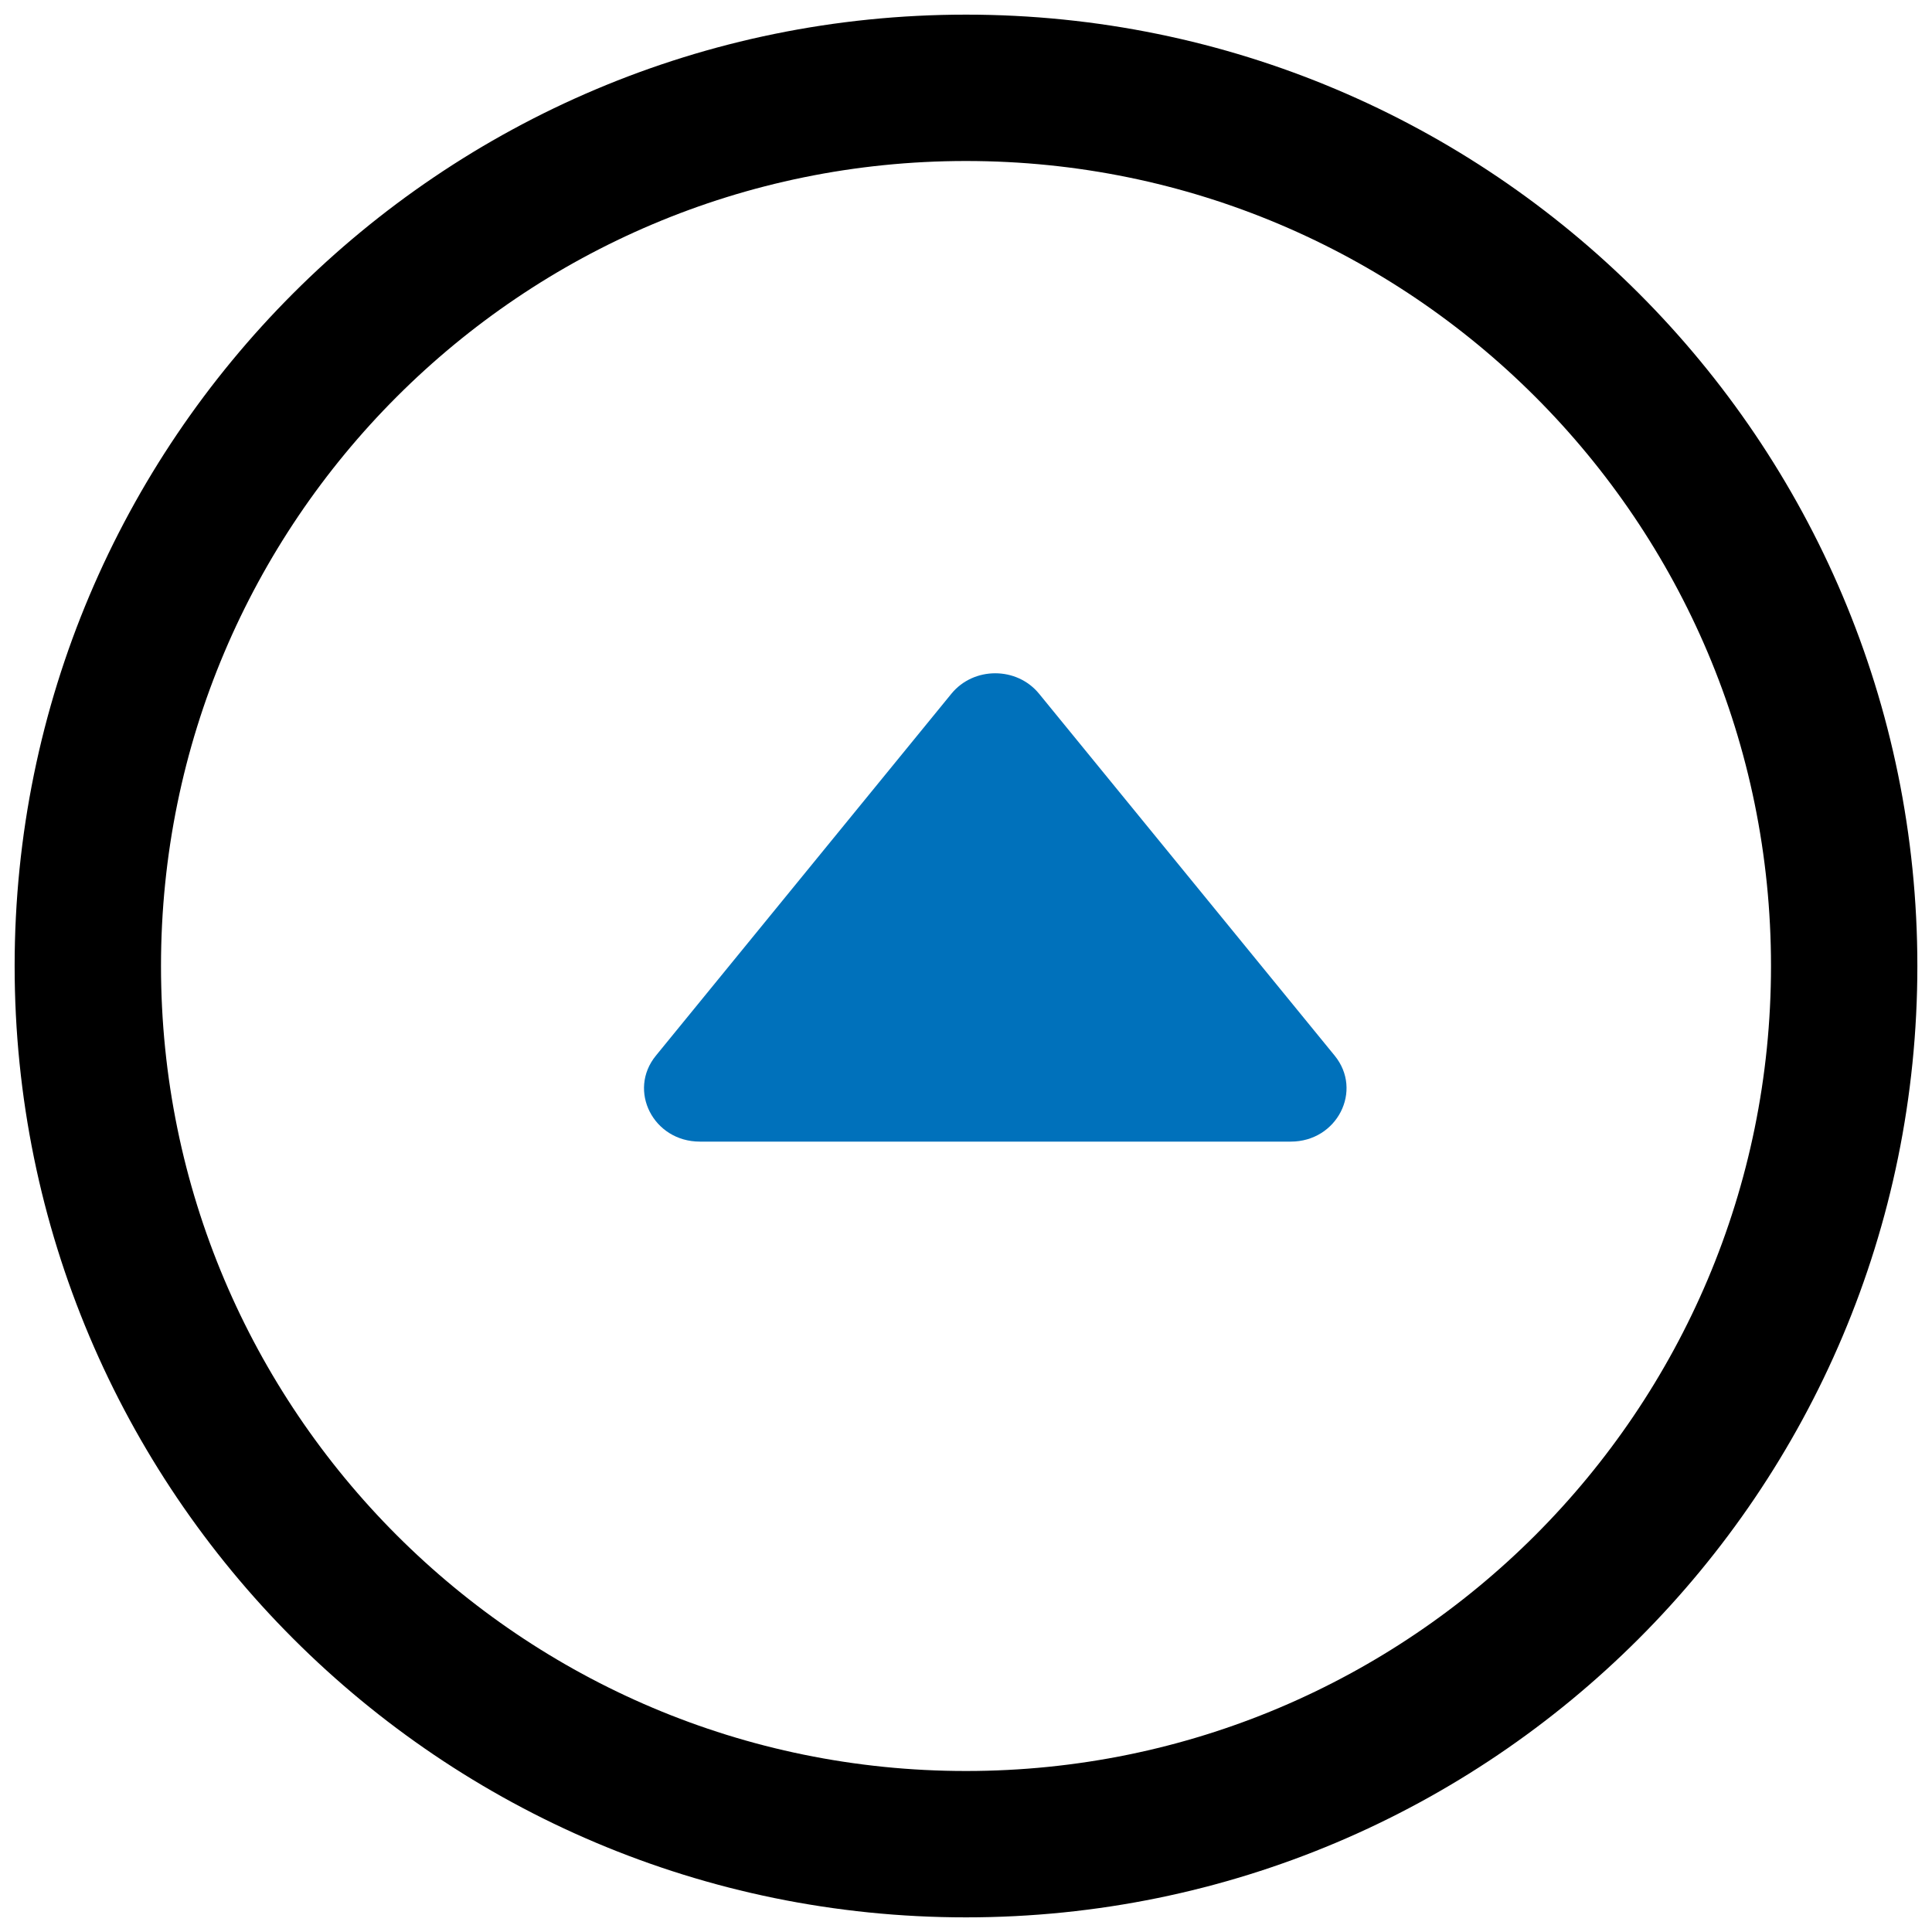 <svg width="66" height="66" viewBox="0 0 66 66" xmlns="http://www.w3.org/2000/svg"><title>Group 30</title><g fill="none" fill-rule="evenodd"><path d="M32.5 23.7L22.406 36.063c-.974 1.193-.085 2.936 1.5 2.936h20.19c1.583 0 2.472-1.744 1.498-2.937L35.497 23.7c-.76-.933-2.236-.933-2.997 0z" fill="#0071BB"/><path d="M63 33C63 16.43 49.57 3 33 3S3 16.43 3 33s13.43 30 30 30 30-13.43 30-30z" stroke="#000" stroke-width="5"/></g></svg>